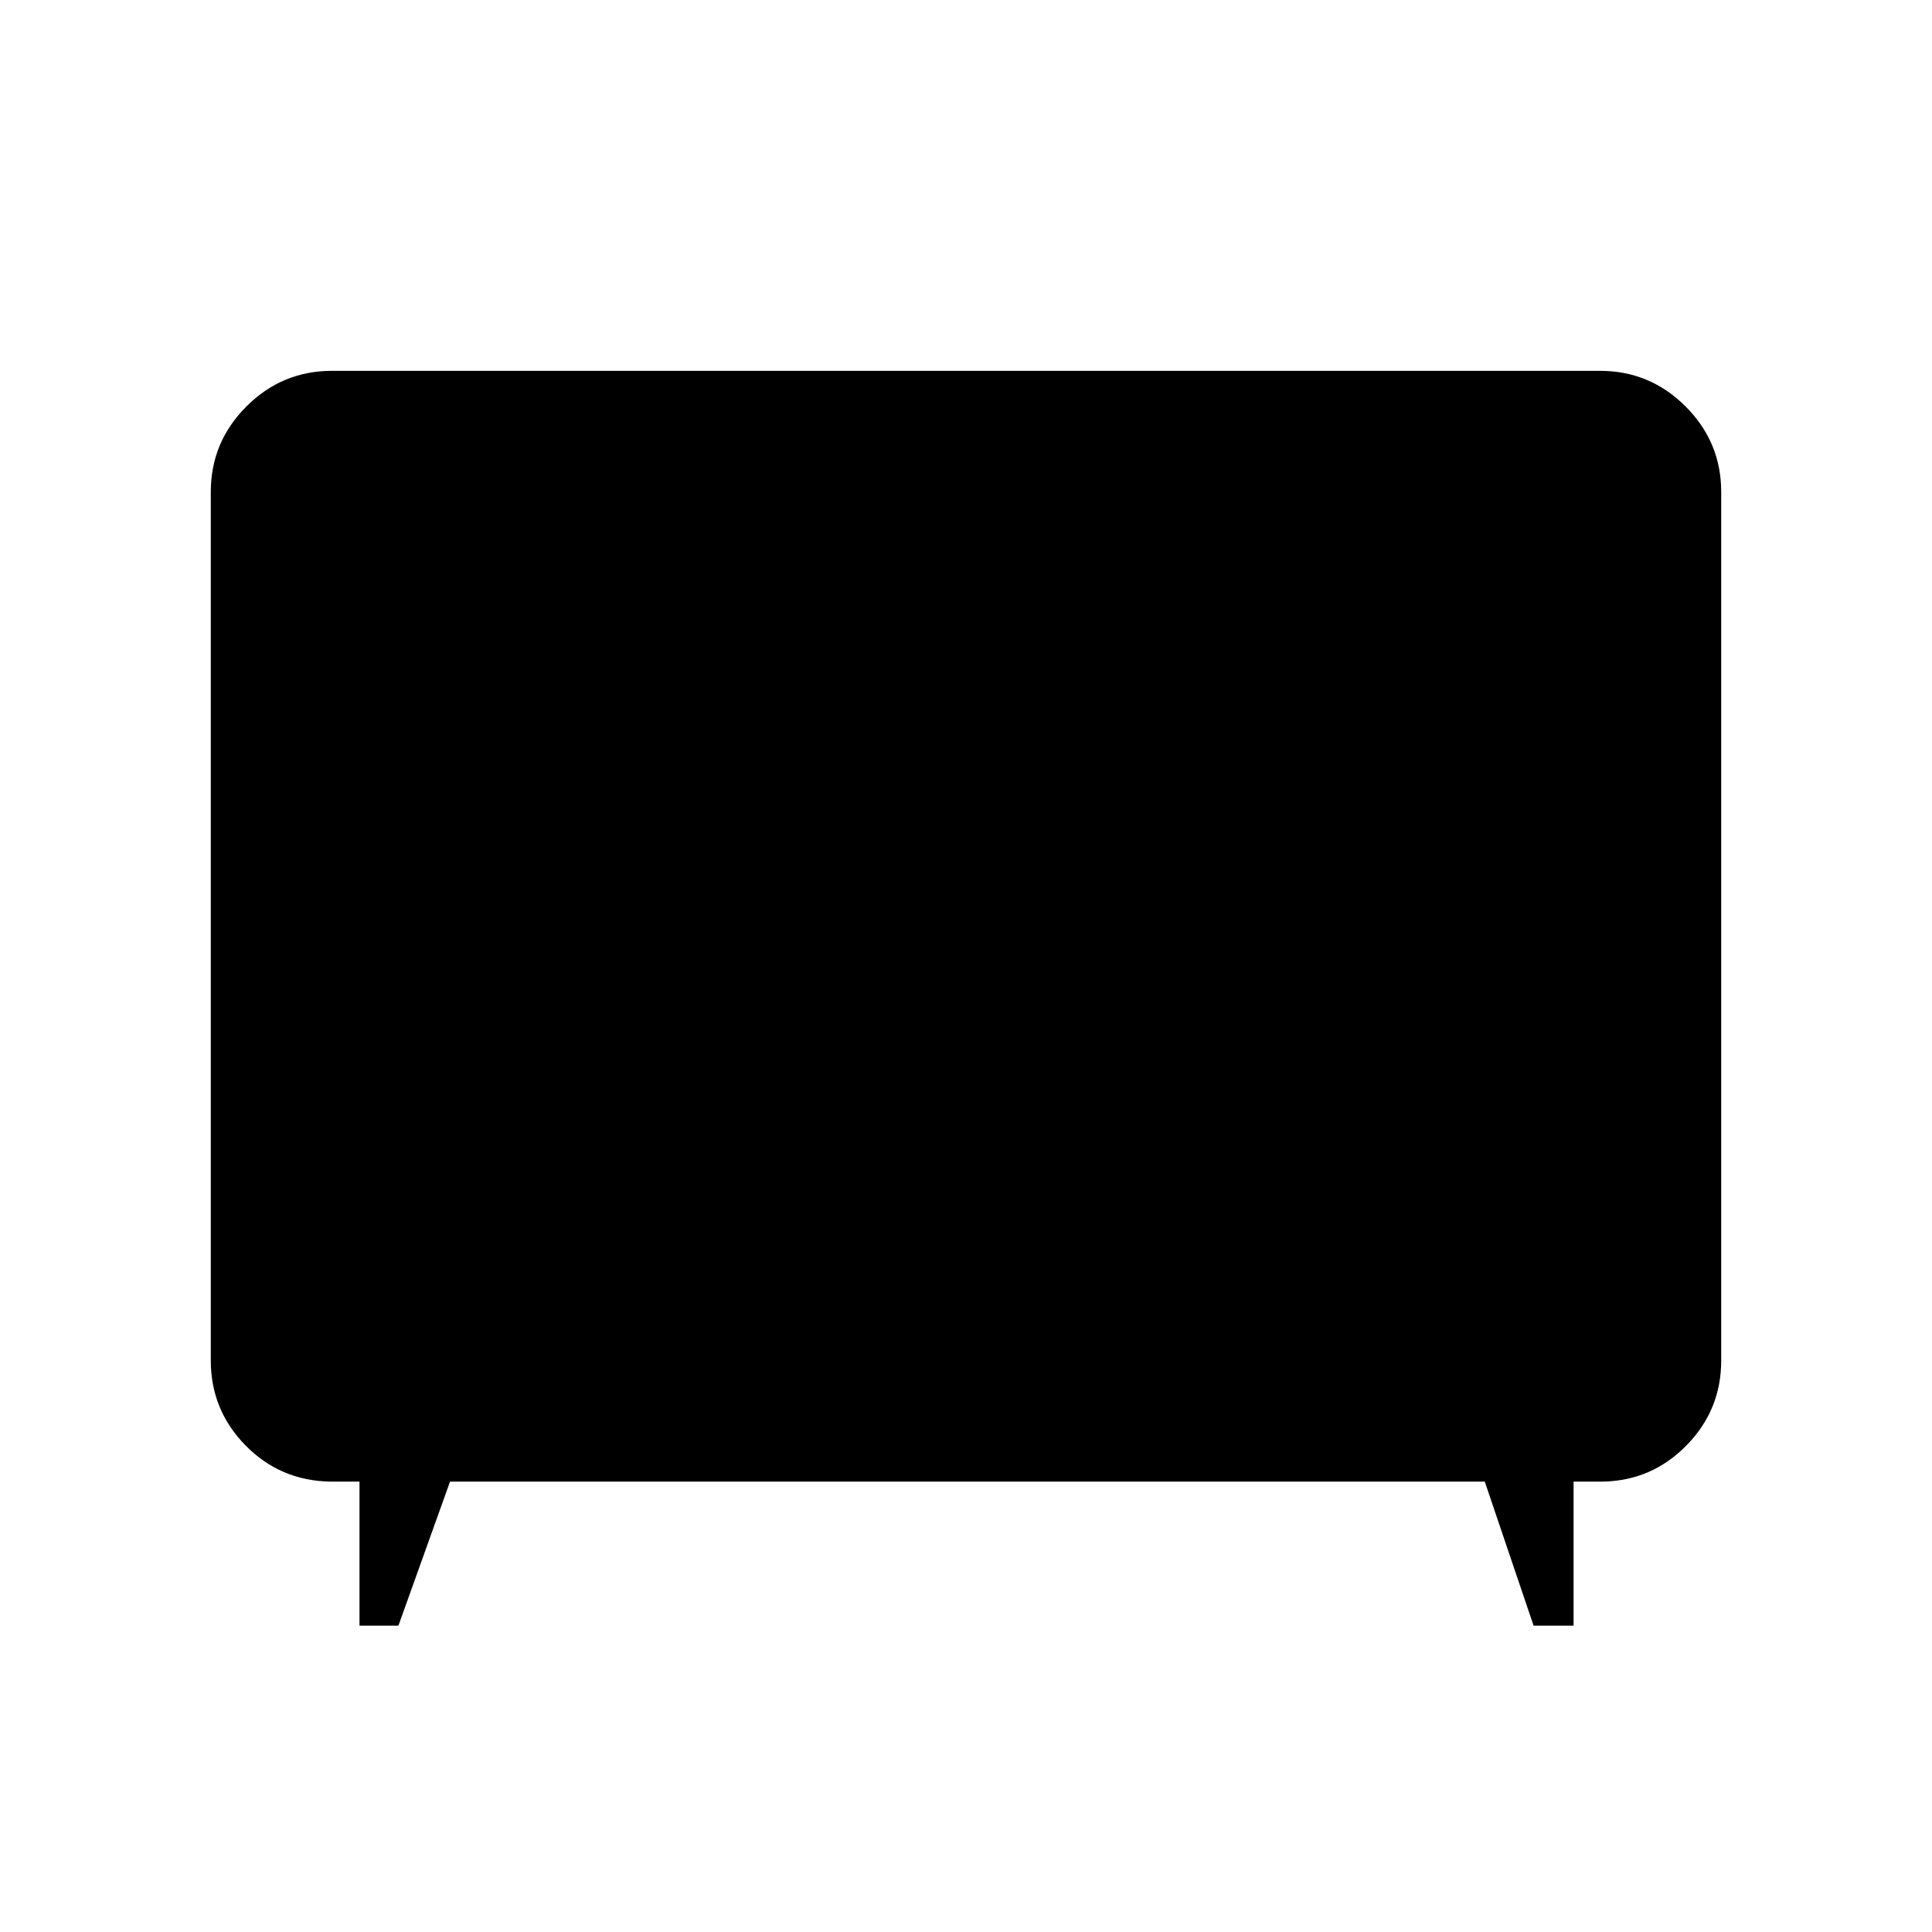 <svg xmlns="http://www.w3.org/2000/svg" height="40" viewBox="0 -960 960 960" width="40"><path d="M178.63-152.22v-71.58h-14.62q-24.85-.47-42.06-18.03-17.21-17.56-17.21-42.16v-431.55q0-24.79 17.7-42.49 17.7-17.7 42.5-17.7h630.12q24.8 0 42.5 17.7t17.7 42.49v431.55q0 24.6-17.21 42.16-17.21 17.56-41.54 18.03H781.9v71.58h-19.87l-24.26-71.58H223.62l-25.65 71.58h-19.34Z"/></svg>